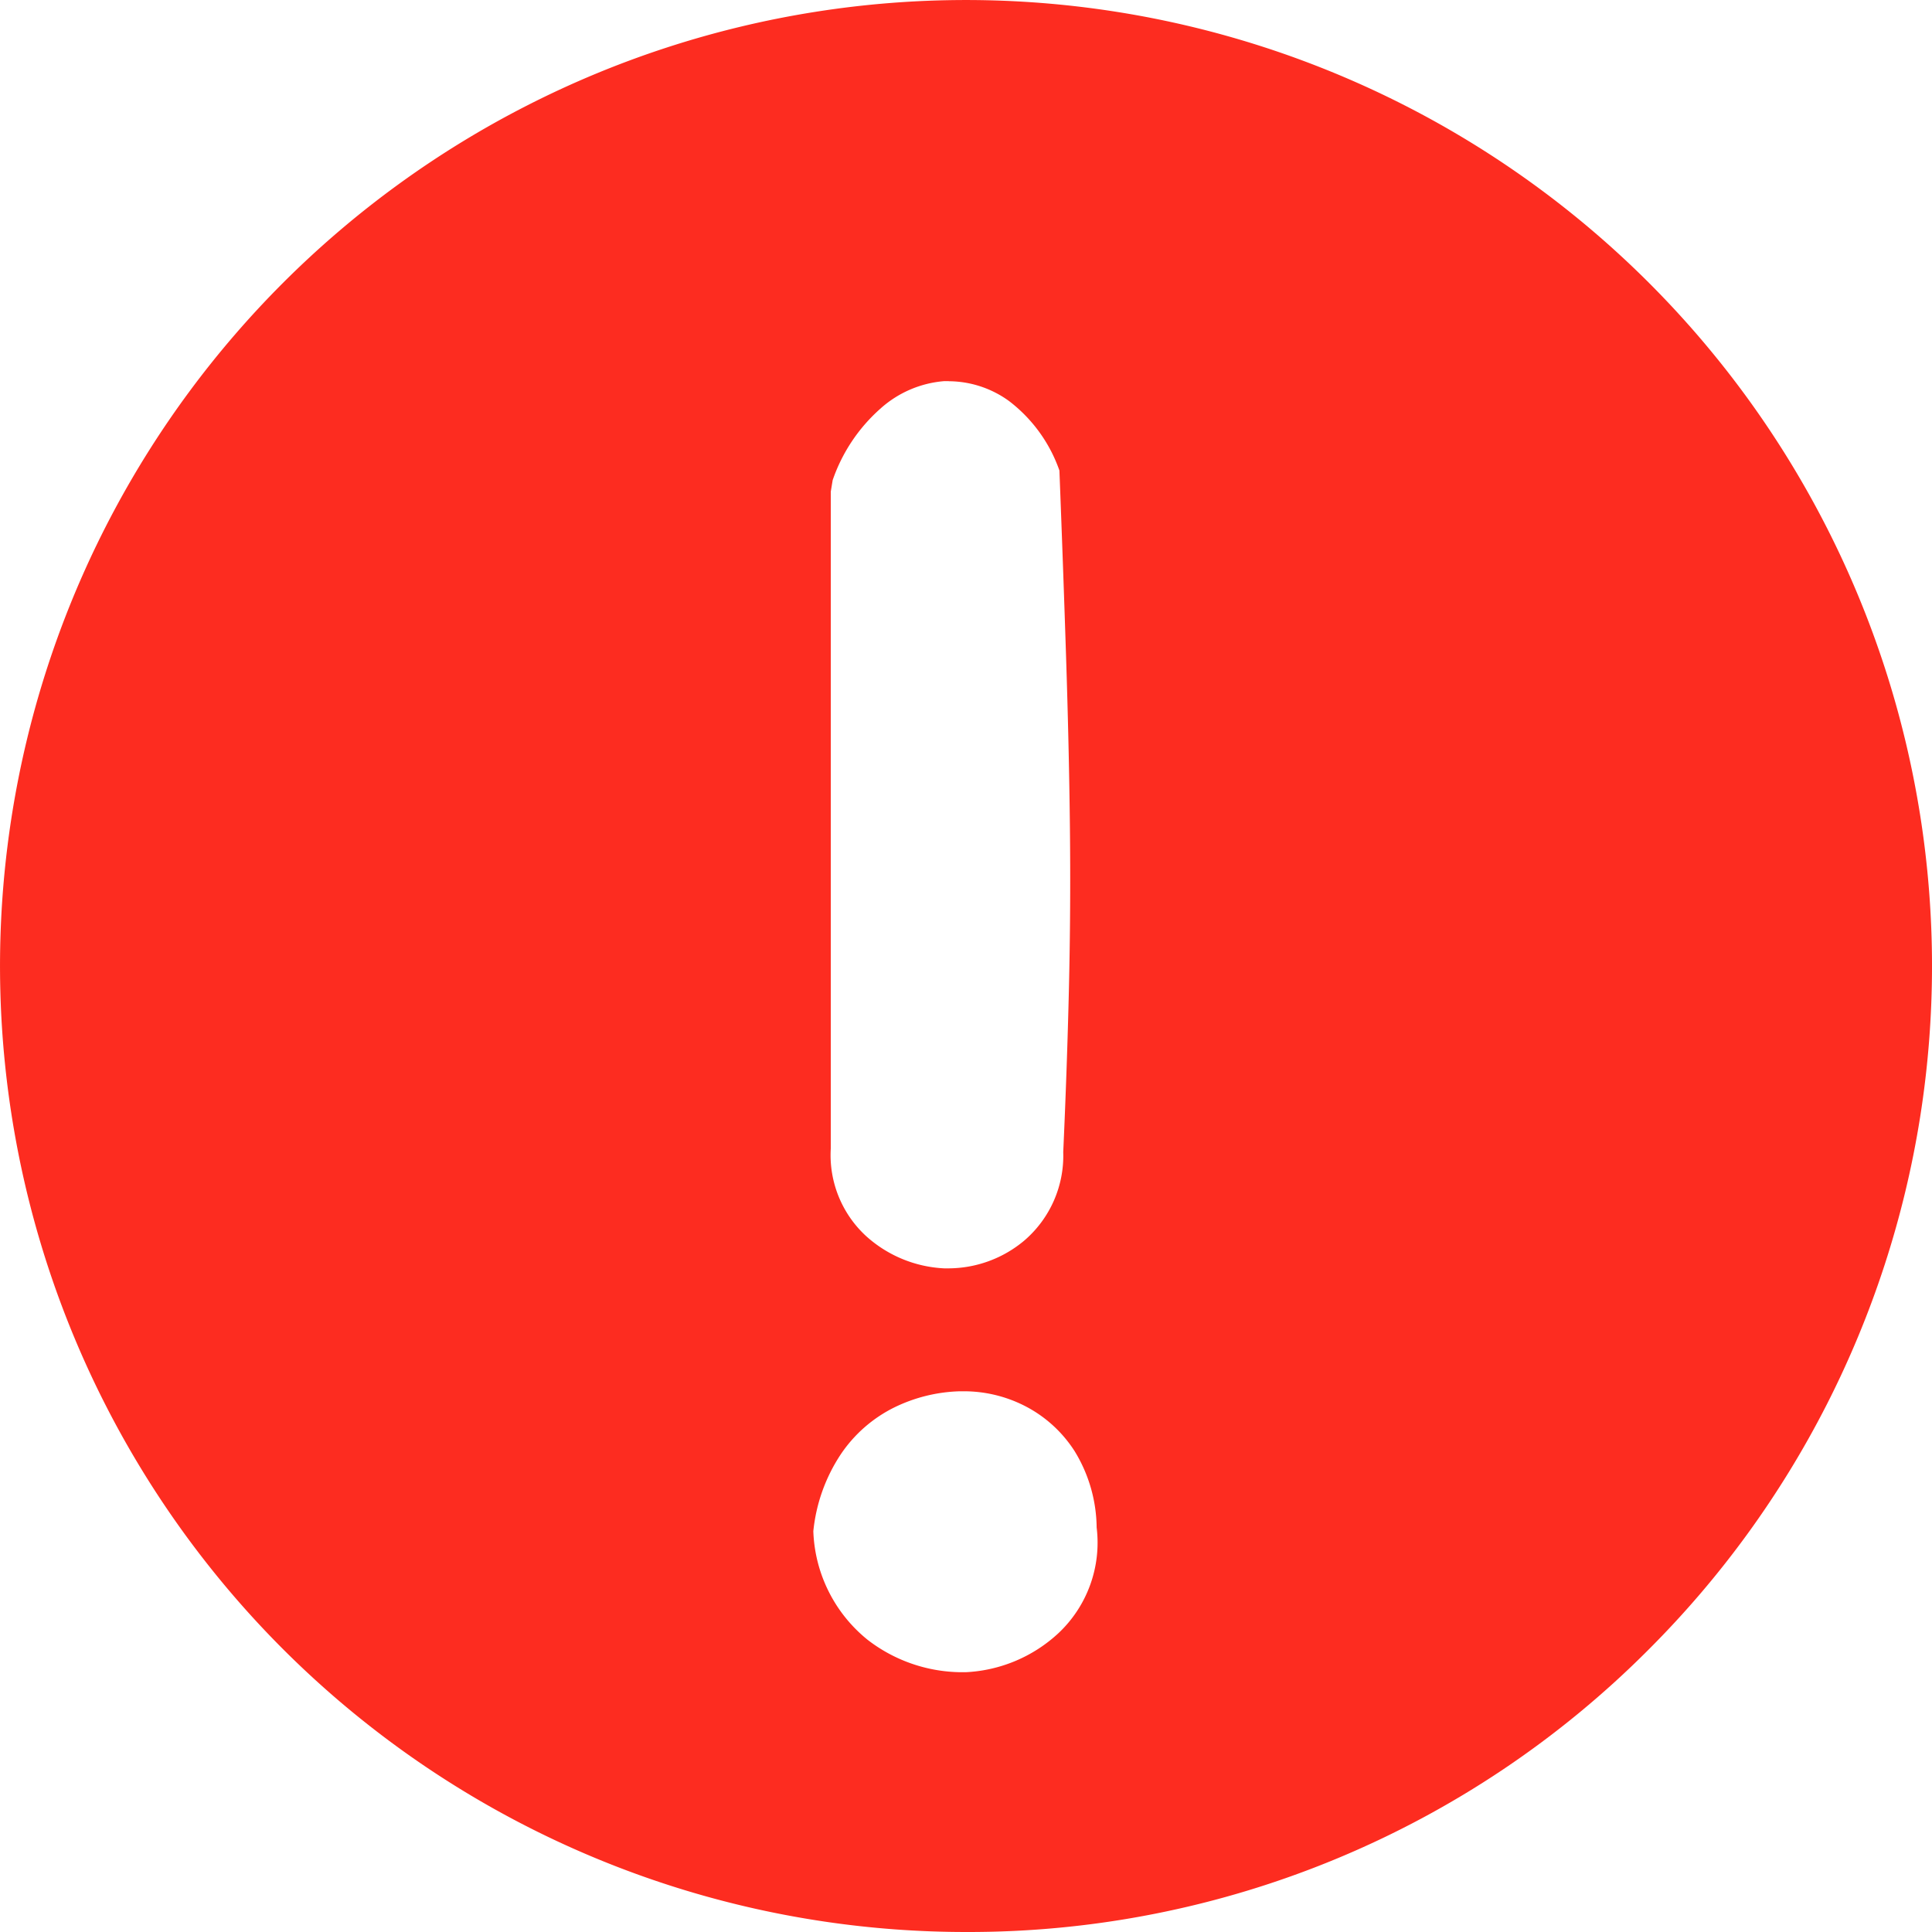 <svg xmlns="http://www.w3.org/2000/svg" width="25.79" height="25.791" viewBox="0 0 25.79 25.791">
  <path id="exclamation-red" d="M12.9,25.79A12.895,12.895,0,0,1,3.777,3.777,12.895,12.895,0,1,1,22.013,22.014,12.81,12.81,0,0,1,12.9,25.79Zm-.03-7.218h-.056a2.118,2.118,0,0,0-.877.216,1.849,1.849,0,0,0-.712.623,2.267,2.267,0,0,0-.368,1.029,1.948,1.948,0,0,0,.724,1.449,2.07,2.07,0,0,0,1.237.433h.073A1.955,1.955,0,0,0,14.13,21.8a1.658,1.658,0,0,0,.509-1.41,1.983,1.983,0,0,0-.293-1.017,1.716,1.716,0,0,0-.673-.609A1.786,1.786,0,0,0,12.865,18.572Zm-.2-13.484-.069,0a1.446,1.446,0,0,0-.851.369,2.252,2.252,0,0,0-.635.953l-.025.152v8.768a1.468,1.468,0,0,0,.47,1.169,1.673,1.673,0,0,0,1.042.432l.07,0a1.58,1.58,0,0,0,1-.37,1.491,1.491,0,0,0,.521-1.182c.033-.728.059-1.463.076-2.186s.021-1.443.013-2.16-.026-1.486-.051-2.262-.055-1.613-.089-2.49a1.992,1.992,0,0,0-.673-.928A1.379,1.379,0,0,0,12.662,5.089Z" fill="#fd2c20"/>
</svg>
